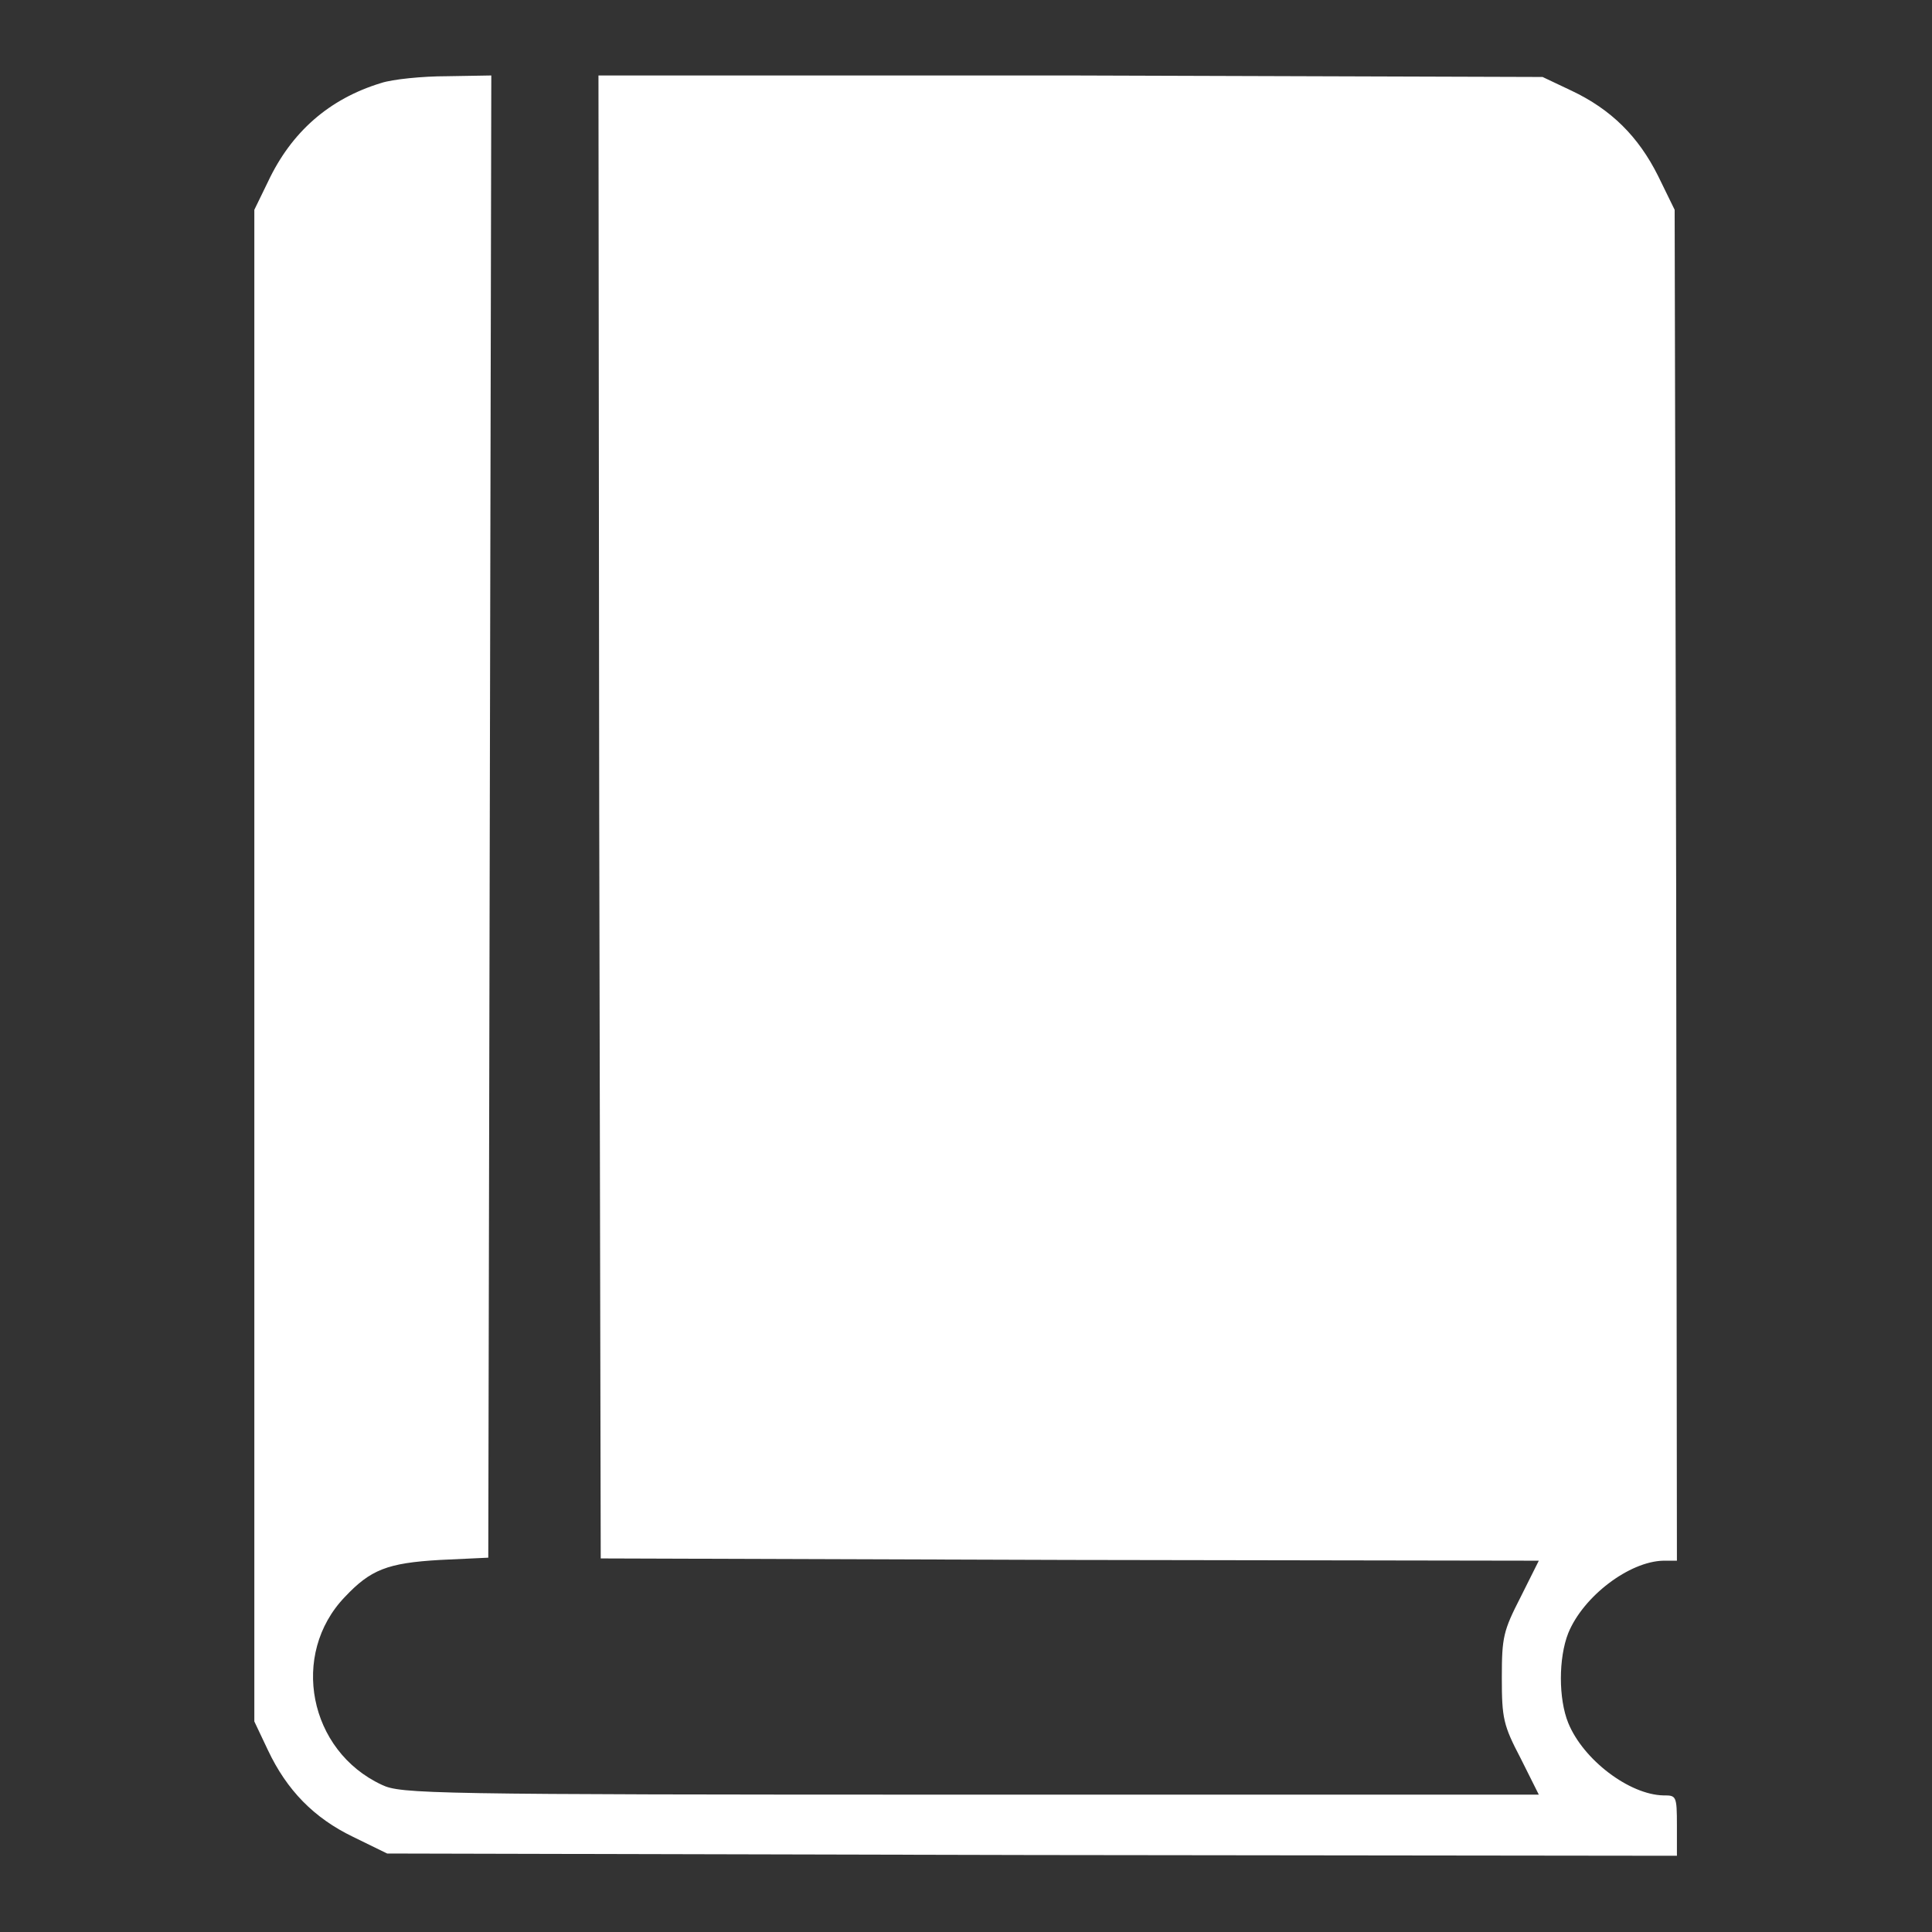 <!--?xml version="1.0" encoding="utf-8"?-->
<!-- Svg Vector Icons : http://www.onlinewebfonts.com/icon -->

<svg version="1.1" xmlns="http://www.w3.org/2000/svg" xmlns:xlink="http://www.w3.org/1999/xlink" x="0px" y="0px" viewBox="0 0 256 256" enable-background="new 0 0 256 256" xml:space="preserve">
<rect x="0" y="0" width="256" height="256" fill="#333333" stroke="none"/>
<g><g><g><path fill="#ffffff" data-title="Layer 0" xs="0" d="M50.5,11c-6.9,2.1-11.9,6.5-15,13.1l-1.8,3.7V128v100.1l1.8,3.8c2.5,5.3,6.1,9,11.3,11.5l4.5,2.2l85.4,0.2l85.5,0.1v-4c0-4-0.1-4-1.8-4c-4.5-0.1-10.6-4.7-12.6-9.6c-1.3-3.2-1.3-8.6,0-11.9c2-4.9,8.1-9.5,12.6-9.6h1.8l-0.1-89.5l-0.2-89.5l-2.2-4.5c-2.6-5.2-6.2-8.8-11.5-11.3l-3.8-1.8l-62.6-0.2L79.3,10l0.1,98.2l0.2,98.3l62.2,0.2l62.1,0.1l-2.4,4.8c-2.3,4.5-2.5,5.3-2.5,10.7s0.2,6.3,2.5,10.7l2.4,4.8h-75.3c-71.9,0-75.5-0.1-78-1.3c-9.7-4.5-12.2-17.3-4.9-24.9c3.4-3.6,5.6-4.5,12.6-4.9l6.4-0.3l0.2-98.3L65.1,10l-5.9,0.1C56,10.1,52,10.5,50.5,11z"/></g></g></g>
</svg>